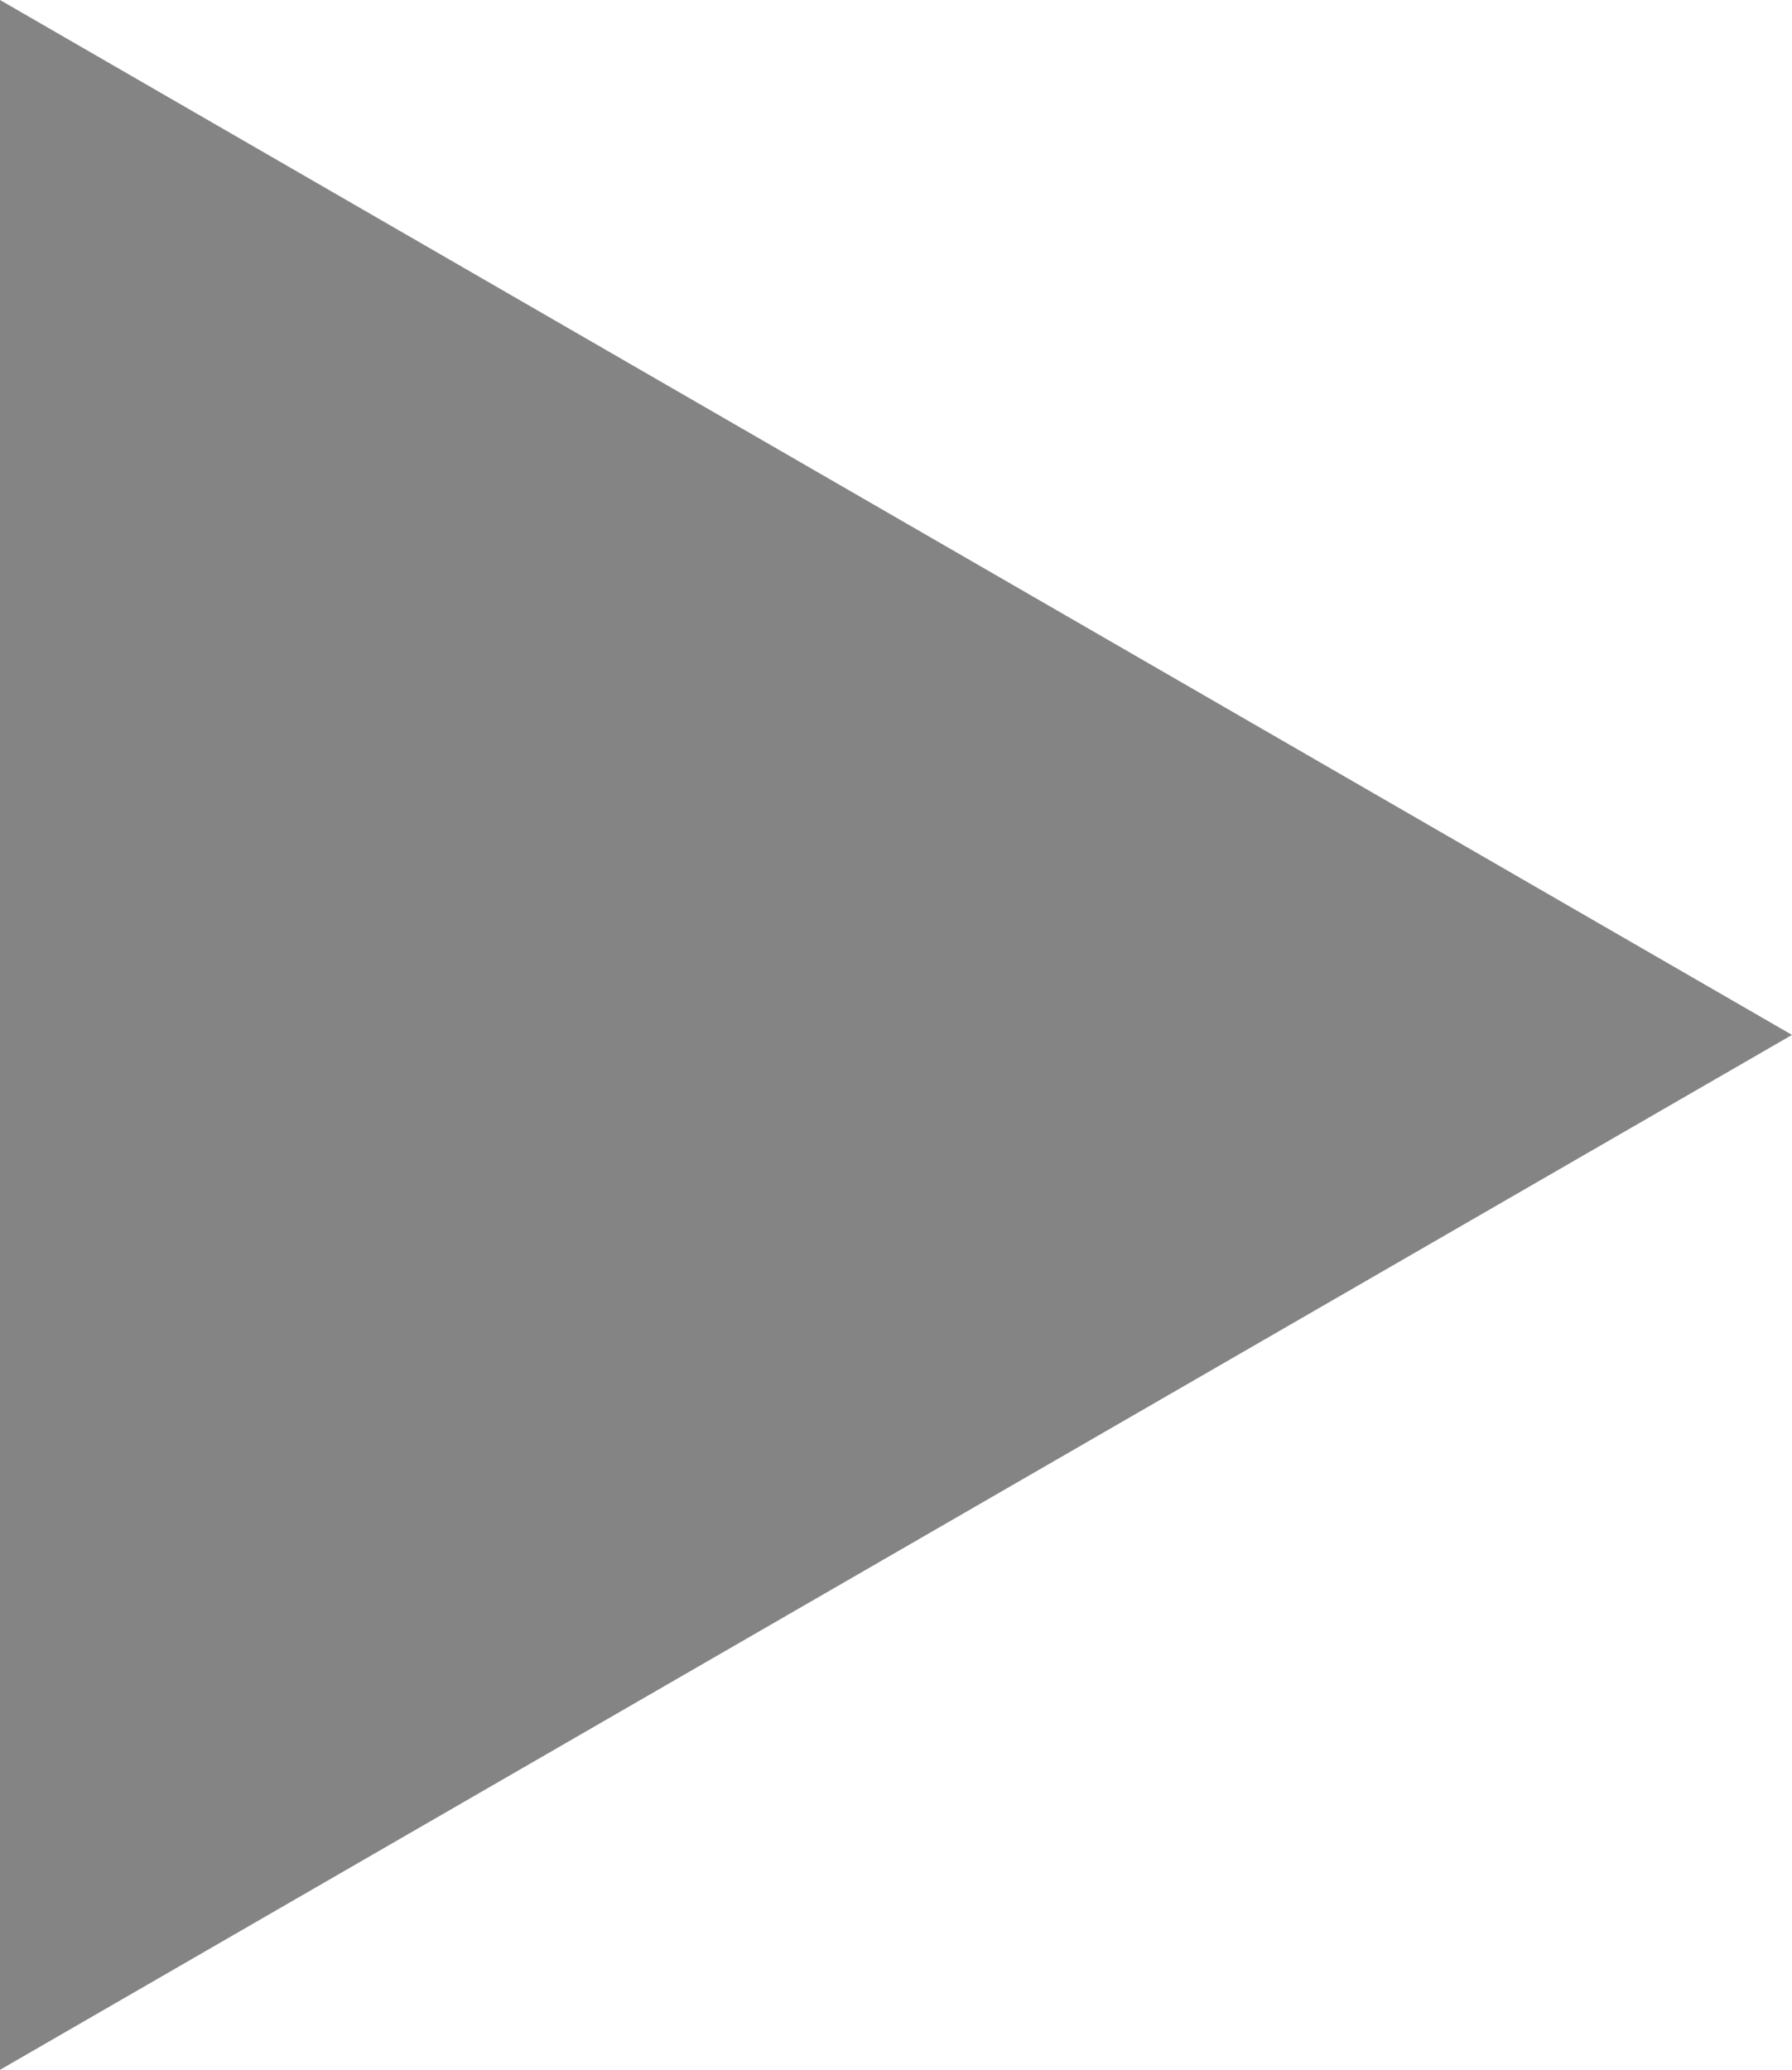 <?xml version="1.0" encoding="UTF-8" standalone="no"?>
<!-- Created with Inkscape (http://www.inkscape.org/) -->

<svg
   xmlns:dc="http://purl.org/dc/elements/1.1/"
   xmlns:cc="http://creativecommons.org/ns#"
   xmlns:rdf="http://www.w3.org/1999/02/22-rdf-syntax-ns#"
   xmlns:svg="http://www.w3.org/2000/svg"
   xmlns="http://www.w3.org/2000/svg"
   xmlns:sodipodi="http://sodipodi.sourceforge.net/DTD/sodipodi-0.dtd"
   xmlns:inkscape="http://www.inkscape.org/namespaces/inkscape"
   width="183.864mm"
   height="212.307mm"
   viewBox="0 0 651.485 752.27"
   id="svg2"
   version="1.1"
   inkscape:version="0.91 r13725"
   sodipodi:docname="arrow_show.svg">
  <defs
     id="defs4">
    <inkscape:perspective
       sodipodi:type="inkscape:persp3d"
       inkscape:vp_x="-45.714286 : 503.32394 : 1"
       inkscape:vp_y="0 : 999.99995 : 0"
       inkscape:vp_z="744.09449 : 526.18108 : 1"
       inkscape:persp3d-origin="372.04724 : 350.78738 : 1"
       id="perspective4136" />
  </defs>
  <sodipodi:namedview
     id="base"
     pagecolor="#ffffff"
     bordercolor="#666666"
     borderopacity="1.0"
     inkscape:pageopacity="0.0"
     inkscape:pageshadow="2"
     inkscape:zoom="0.35"
     inkscape:cx="448.40674"
     inkscape:cy="-167.55069"
     inkscape:document-units="px"
     inkscape:current-layer="layer1"
     showgrid="false"
     fit-margin-top="0"
     fit-margin-left="0"
     fit-margin-right="0"
     fit-margin-bottom="0"
     inkscape:window-width="1600"
     inkscape:window-height="833"
     inkscape:window-x="0"
     inkscape:window-y="1024"
     inkscape:window-maximized="1" />
  <g
     inkscape:label="Livello 1"
     inkscape:groupmode="layer"
     id="layer1"
     transform="translate(1242.876,135.201)">
    <path
       sodipodi:type="star"
       style="opacity:1;fill:#848484;fill-opacity:1;fill-rule:nonzero;stroke:none;stroke-width:0;stroke-linecap:butt;stroke-linejoin:miter;stroke-miterlimit:4;stroke-dasharray:none;stroke-dashoffset:0;stroke-opacity:1"
       id="path4196"
       sodipodi:sides="3"
       sodipodi:cx="-1025.7144"
       sodipodi:cy="240.93362"
       sodipodi:r1="434.3233"
       sodipodi:r2="217.16165"
       sodipodi:arg1="0"
       sodipodi:arg2="1.0471976"
       inkscape:flatsided="true"
       inkscape:rounded="0"
       inkscape:randomized="0"
       d="m -591.391,240.934 -651.485,376.135 0,-752.27 z"
       inkscape:transform-center-x="-108.58083" />
  </g>
</svg>
